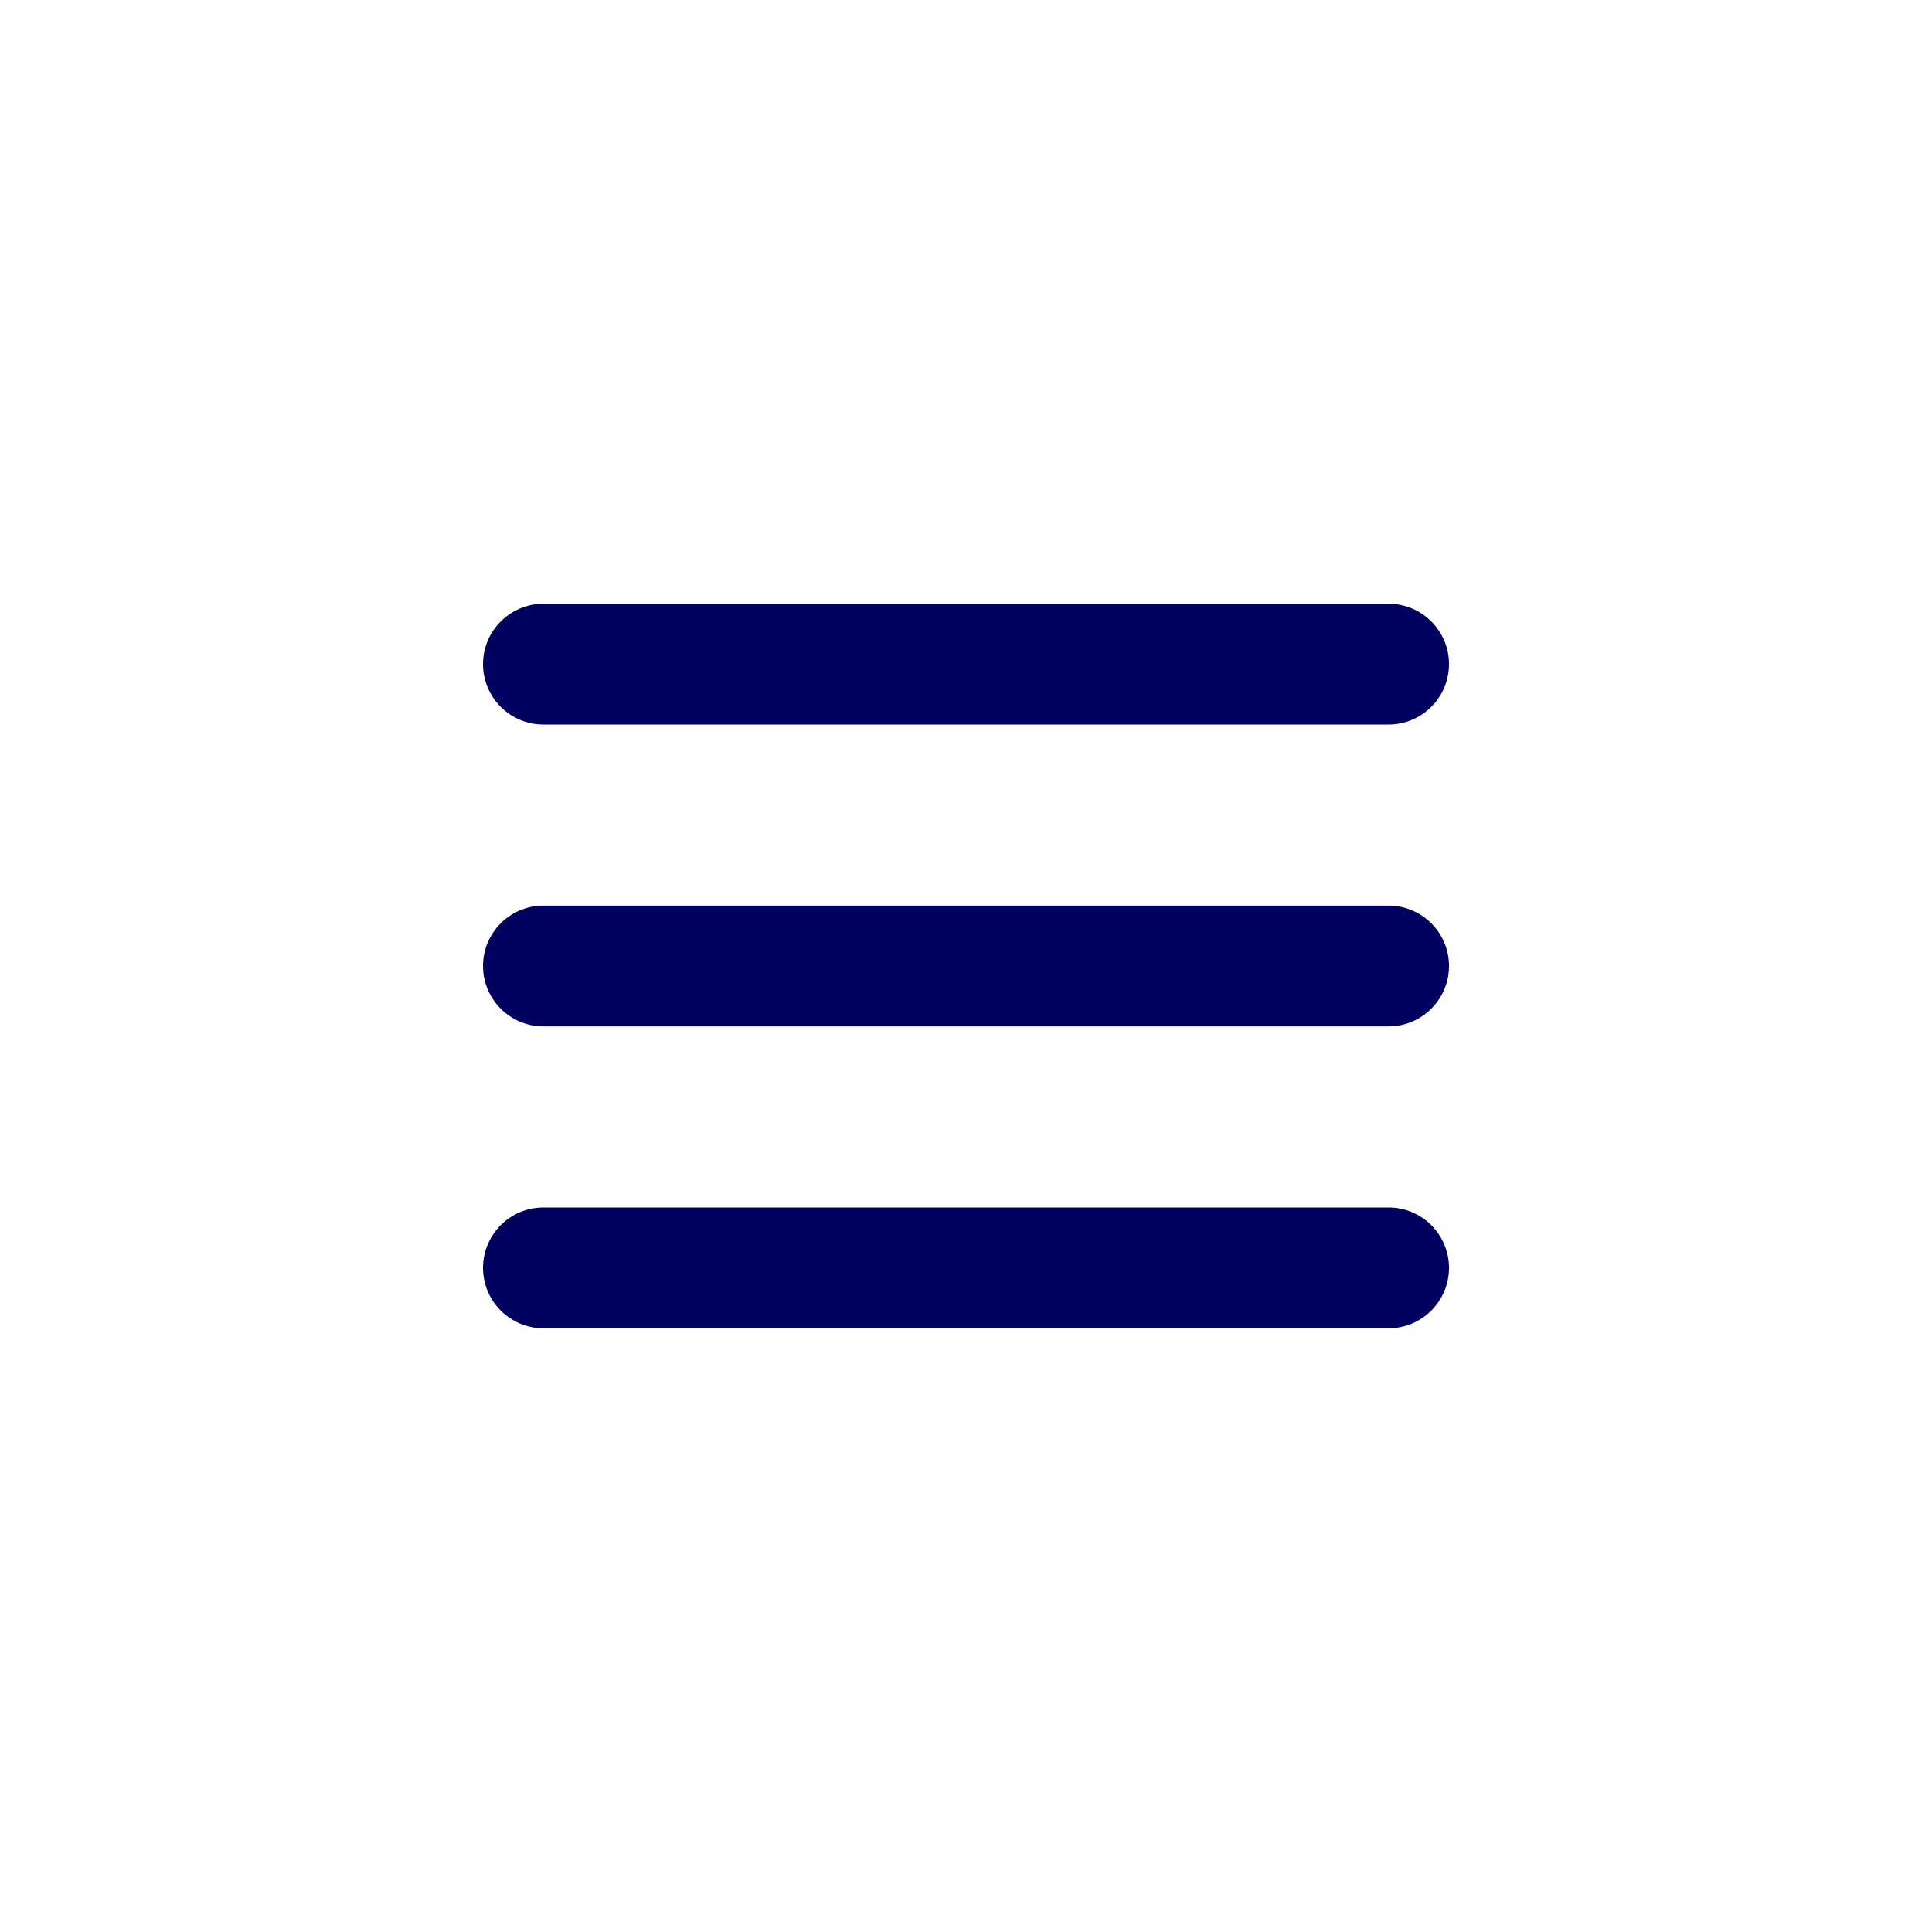 <svg width="32" height="32" viewBox="0 0 32 32" fill="none" xmlns="http://www.w3.org/2000/svg">
<path d="M23 15C23.552 15 24 15.448 24 16C24 16.552 23.552 17 23 17H9C8.448 17 8 16.552 8 16C8 15.448 8.448 15 9 15H23Z" fill="#00005E"/>
<path d="M23 20C23.552 20 24 20.448 24 21C24 21.552 23.552 22 23 22H9C8.448 22 8 21.552 8 21C8 20.448 8.448 20 9 20H23Z" fill="#00005E"/>
<path d="M23 10C23.552 10 24 10.448 24 11C24 11.552 23.552 12 23 12H9C8.448 12 8 11.552 8 11C8 10.448 8.448 10 9 10H23Z" fill="#00005E"/>
</svg>
